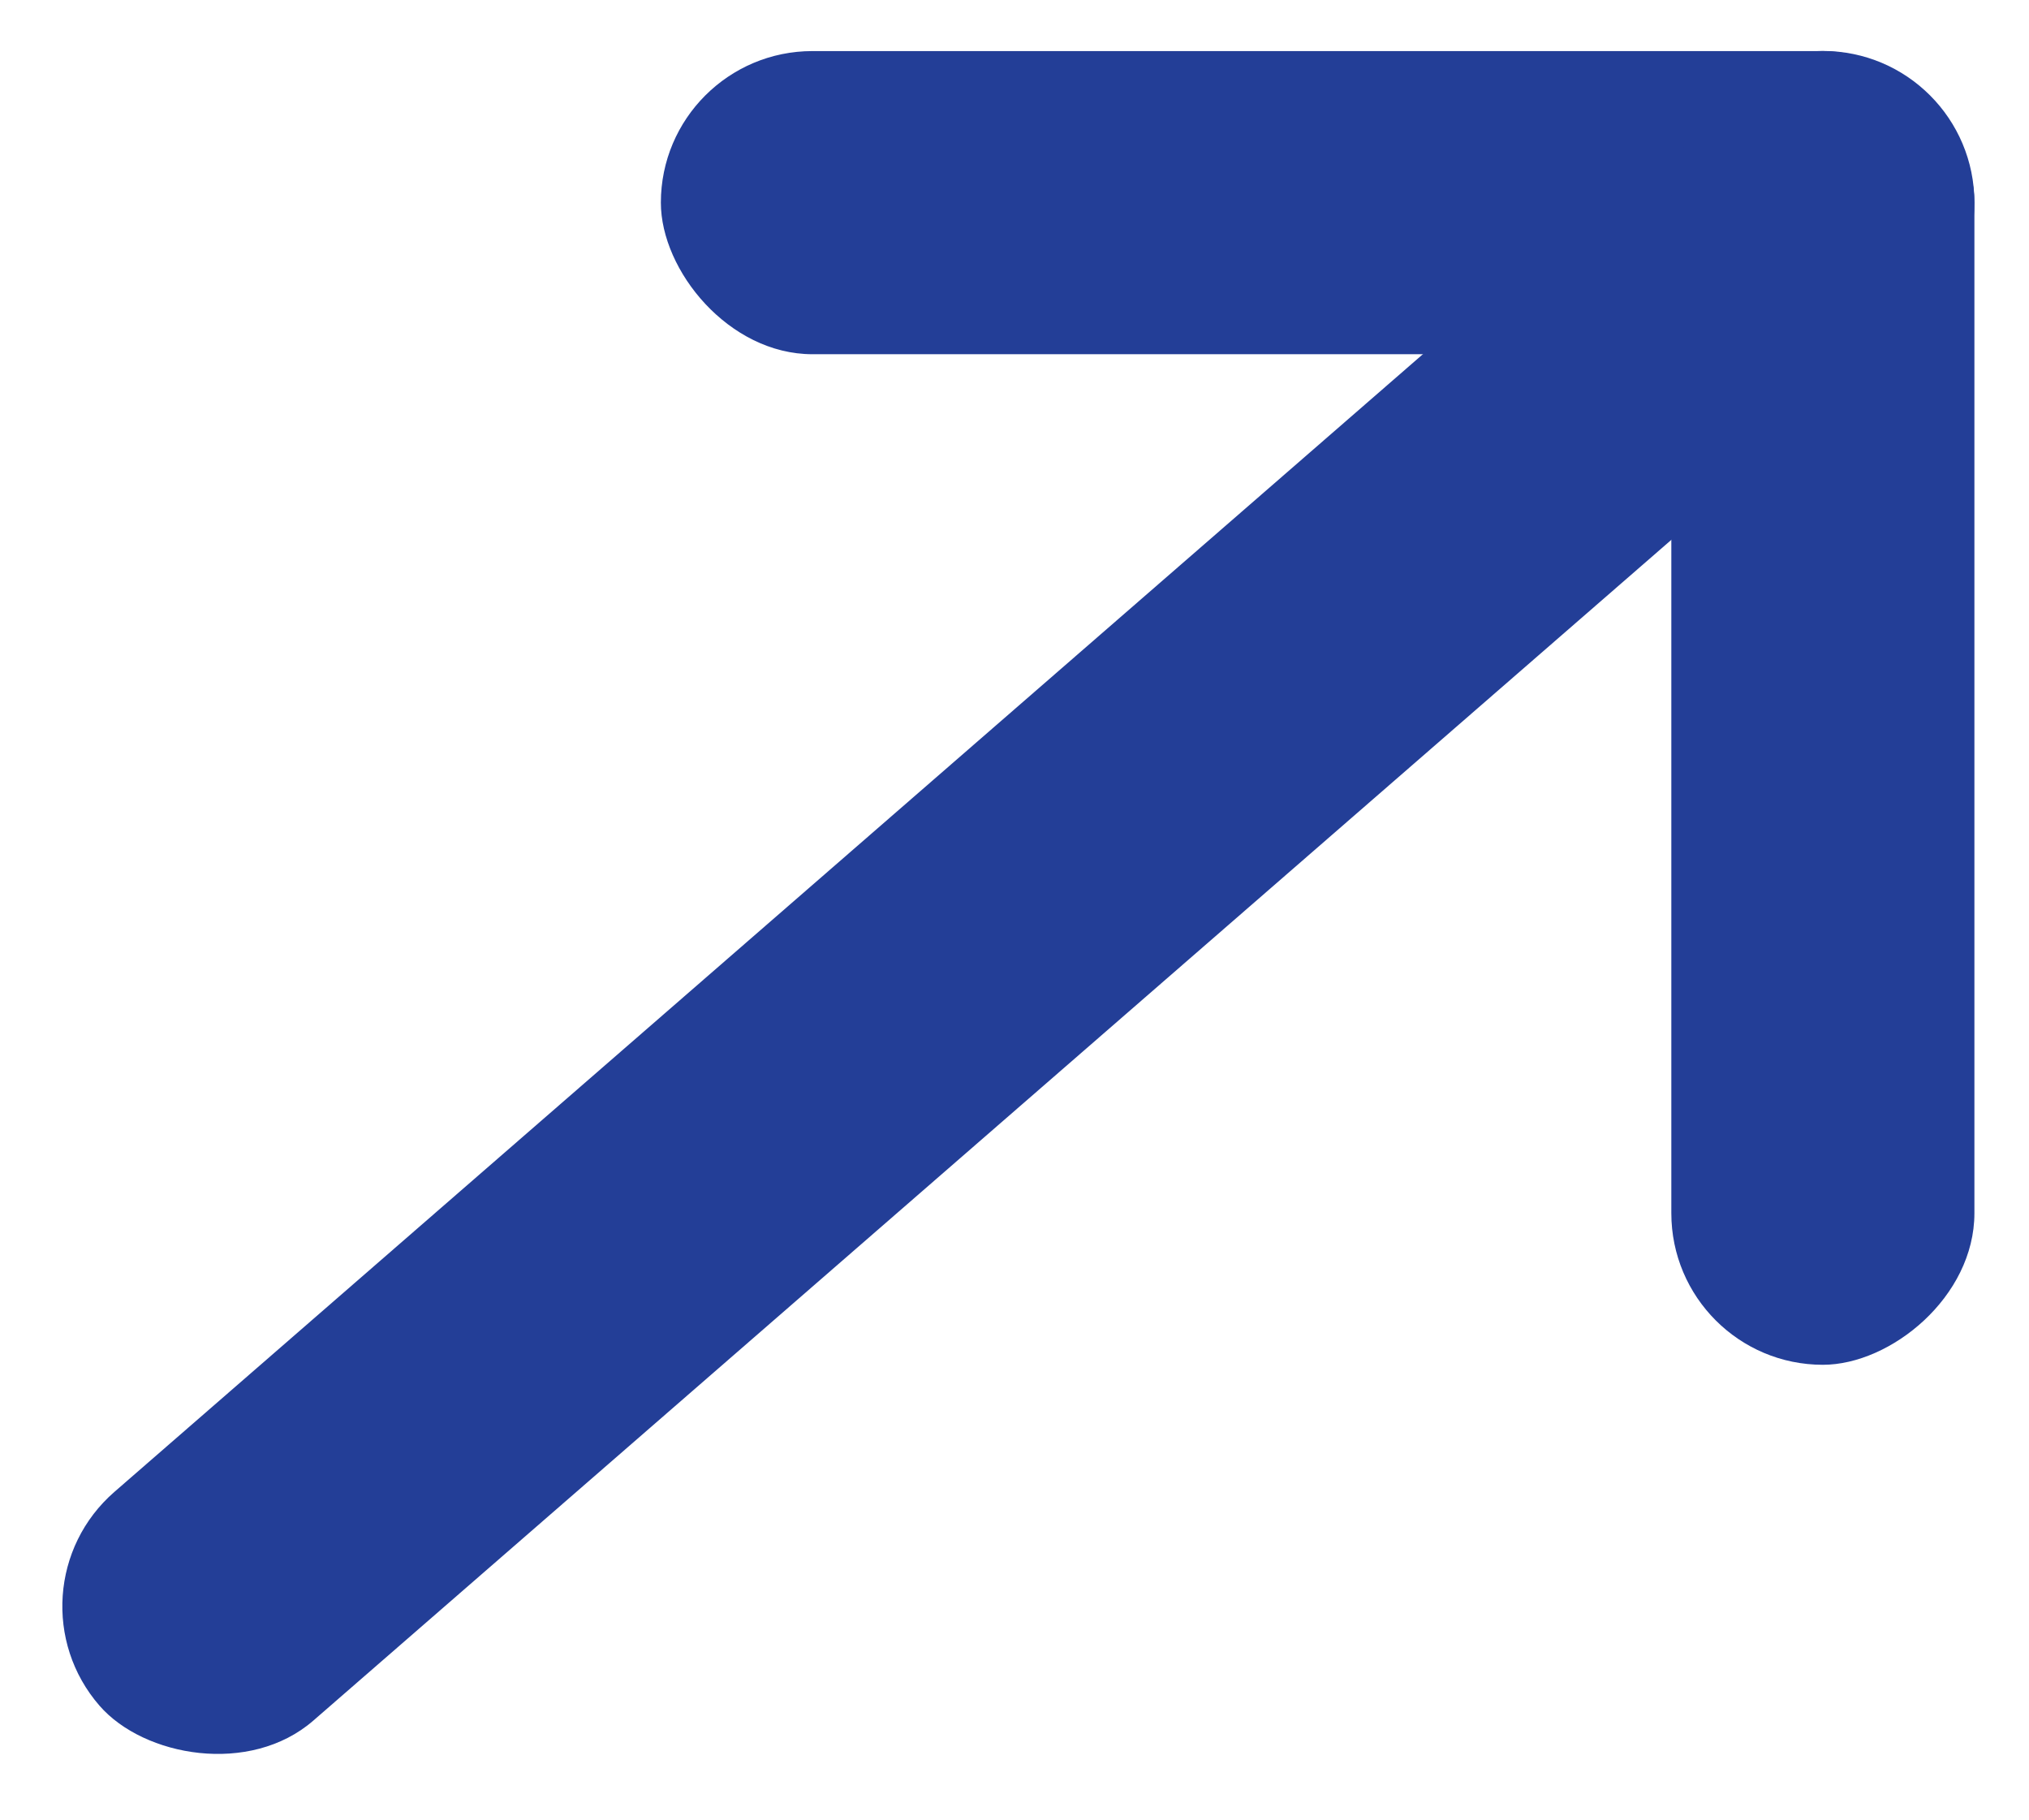 <svg xmlns="http://www.w3.org/2000/svg" width="17.841" height="16" viewBox="0 0 17.841 16">
  <g id="Group_3220" data-name="Group 3220" transform="translate(-2883.188 903.049)">
    <g id="Group_3219" data-name="Group 3219" transform="translate(2883.188 -903.049)">
      <rect id="Rectangle_1031" data-name="Rectangle 1031" width="21.322" height="2.665" rx="1.333" transform="translate(17.841 2.012) rotate(139)" fill="#233e97"/>
      <rect id="Rectangle_1033" data-name="Rectangle 1033" width="11.55" height="2.665" rx="1.333" transform="translate(17.361 3.114) rotate(180)" fill="#233e97"/>
      <rect id="Rectangle_1034" data-name="Rectangle 1034" width="11.55" height="2.665" rx="1.333" transform="translate(17.361 0.448) rotate(90)" fill="#233e97"/>
    </g>
  </g>
</svg>
